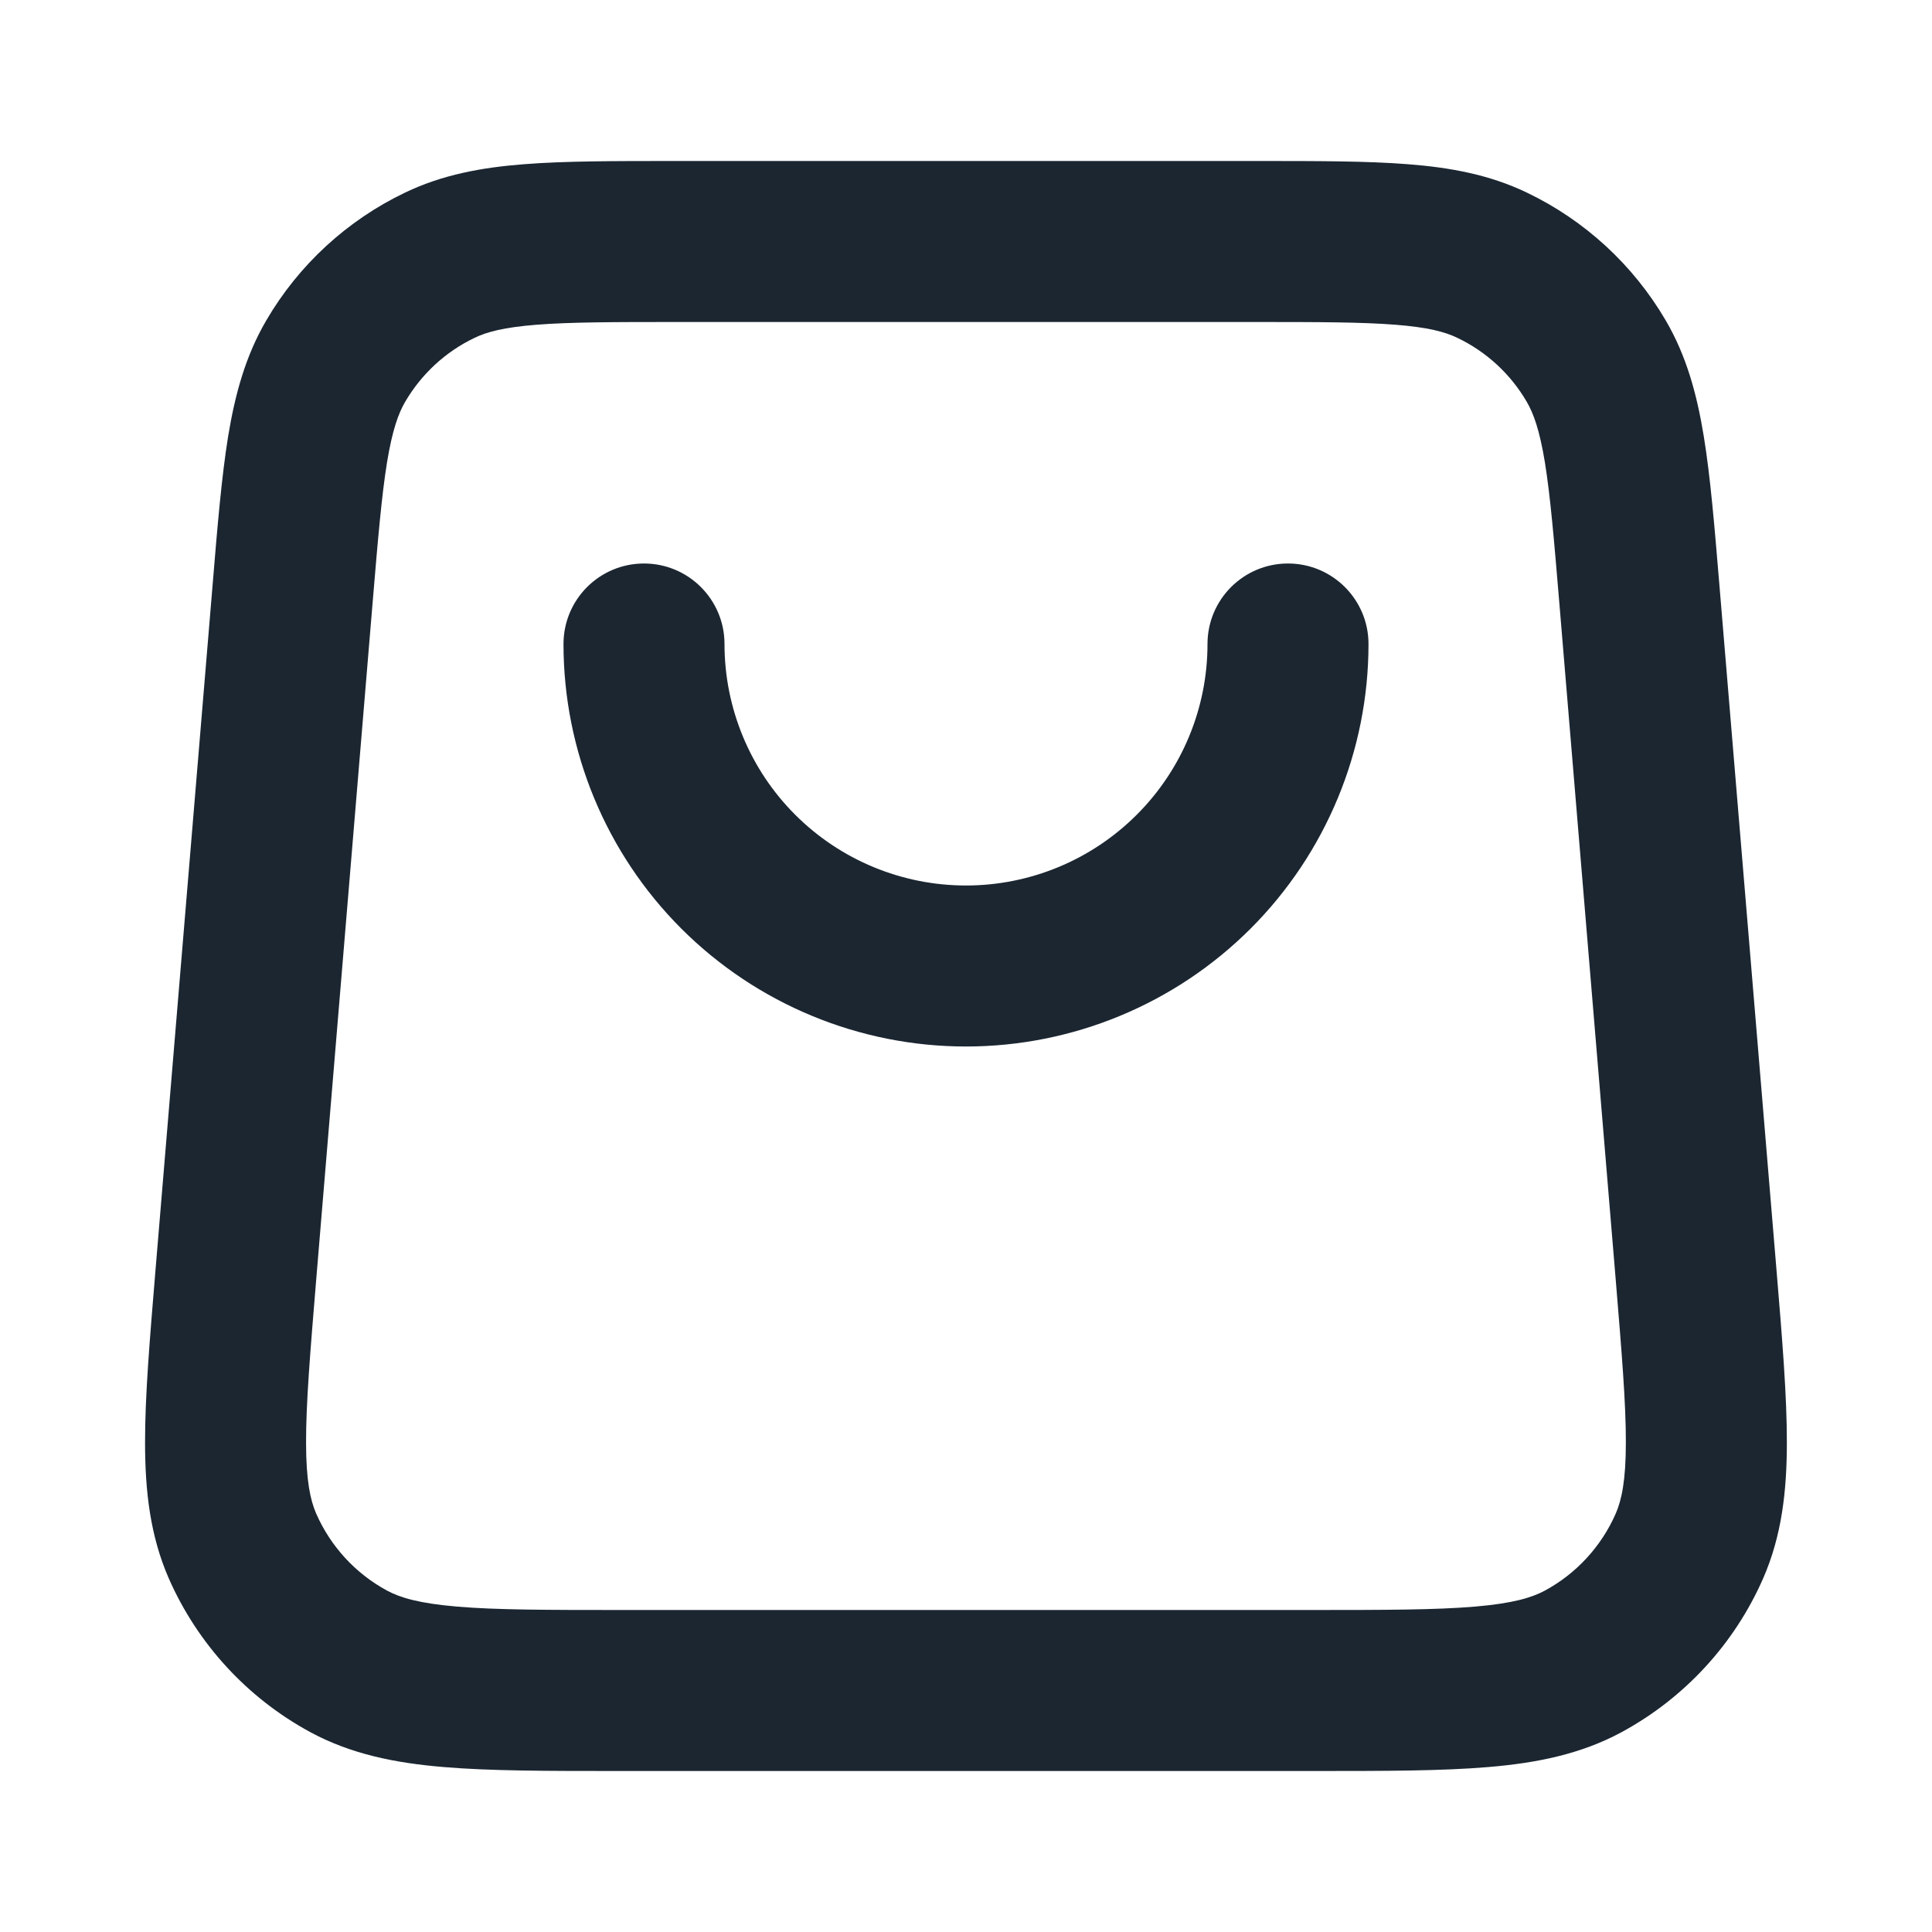 <svg width="24" height="24" viewBox="0 0 24 24" fill="none" xmlns="http://www.w3.org/2000/svg">
<path fill-rule="evenodd" clip-rule="evenodd" d="M8.377 2L15.622 2C16.368 2 16.985 2 17.491 2.04C18.018 2.081 18.503 2.17 18.966 2.392C19.687 2.737 20.288 3.29 20.692 3.98C20.951 4.423 21.08 4.899 21.165 5.42C21.247 5.921 21.298 6.536 21.36 7.279L22.067 15.761C22.139 16.627 22.198 17.339 22.197 17.919C22.197 18.52 22.134 19.077 21.903 19.606C21.546 20.421 20.926 21.094 20.143 21.518C19.636 21.792 19.086 21.901 18.488 21.951C17.909 22 17.195 22 16.326 22H7.673C6.804 22 6.09 22 5.512 21.951C4.913 21.901 4.363 21.792 3.856 21.518C3.073 21.094 2.454 20.421 2.096 19.606C1.865 19.077 1.802 18.52 1.802 17.919C1.801 17.339 1.861 16.627 1.933 15.761L2.64 7.279C2.701 6.536 2.753 5.921 2.834 5.42C2.92 4.899 3.049 4.423 3.308 3.98C3.711 3.29 4.312 2.737 5.033 2.392C5.496 2.17 5.981 2.081 6.508 2.04C7.014 2 7.631 2 8.377 2ZM6.665 4.034C6.26 4.066 6.048 4.123 5.897 4.196C5.536 4.368 5.236 4.645 5.034 4.99C4.949 5.135 4.874 5.341 4.808 5.742C4.741 6.156 4.695 6.692 4.629 7.484L3.929 15.884C3.853 16.804 3.801 17.431 3.802 17.918C3.802 18.393 3.855 18.635 3.928 18.803C4.107 19.21 4.416 19.547 4.808 19.759C4.969 19.846 5.206 19.918 5.68 19.958C6.164 19.999 6.794 20 7.716 20H16.283C17.206 20 17.835 19.999 18.32 19.958C18.793 19.918 19.03 19.846 19.191 19.759C19.583 19.547 19.892 19.21 20.071 18.803C20.144 18.635 20.197 18.393 20.197 17.918C20.198 17.431 20.146 16.804 20.07 15.884L19.37 7.484C19.304 6.692 19.258 6.156 19.191 5.742C19.125 5.341 19.05 5.135 18.965 4.99C18.764 4.645 18.463 4.368 18.102 4.196C17.951 4.123 17.74 4.066 17.334 4.034C16.916 4.001 16.378 4 15.583 4L8.416 4C7.621 4 7.083 4.001 6.665 4.034ZM8 7C8.552 7 9 7.448 9 8C9 8.796 9.316 9.559 9.878 10.121C10.441 10.684 11.204 11 12 11C12.795 11 13.558 10.684 14.121 10.121C14.684 9.559 15 8.796 15 8C15 7.448 15.447 7 16 7C16.552 7 17 7.448 17 8C17 9.326 16.473 10.598 15.535 11.536C14.597 12.473 13.326 13 12 13C10.674 13 9.402 12.473 8.464 11.536C7.526 10.598 7 9.326 7 8C7 7.448 7.447 7 8 7Z" fill="#1B2631"/>
</svg>
